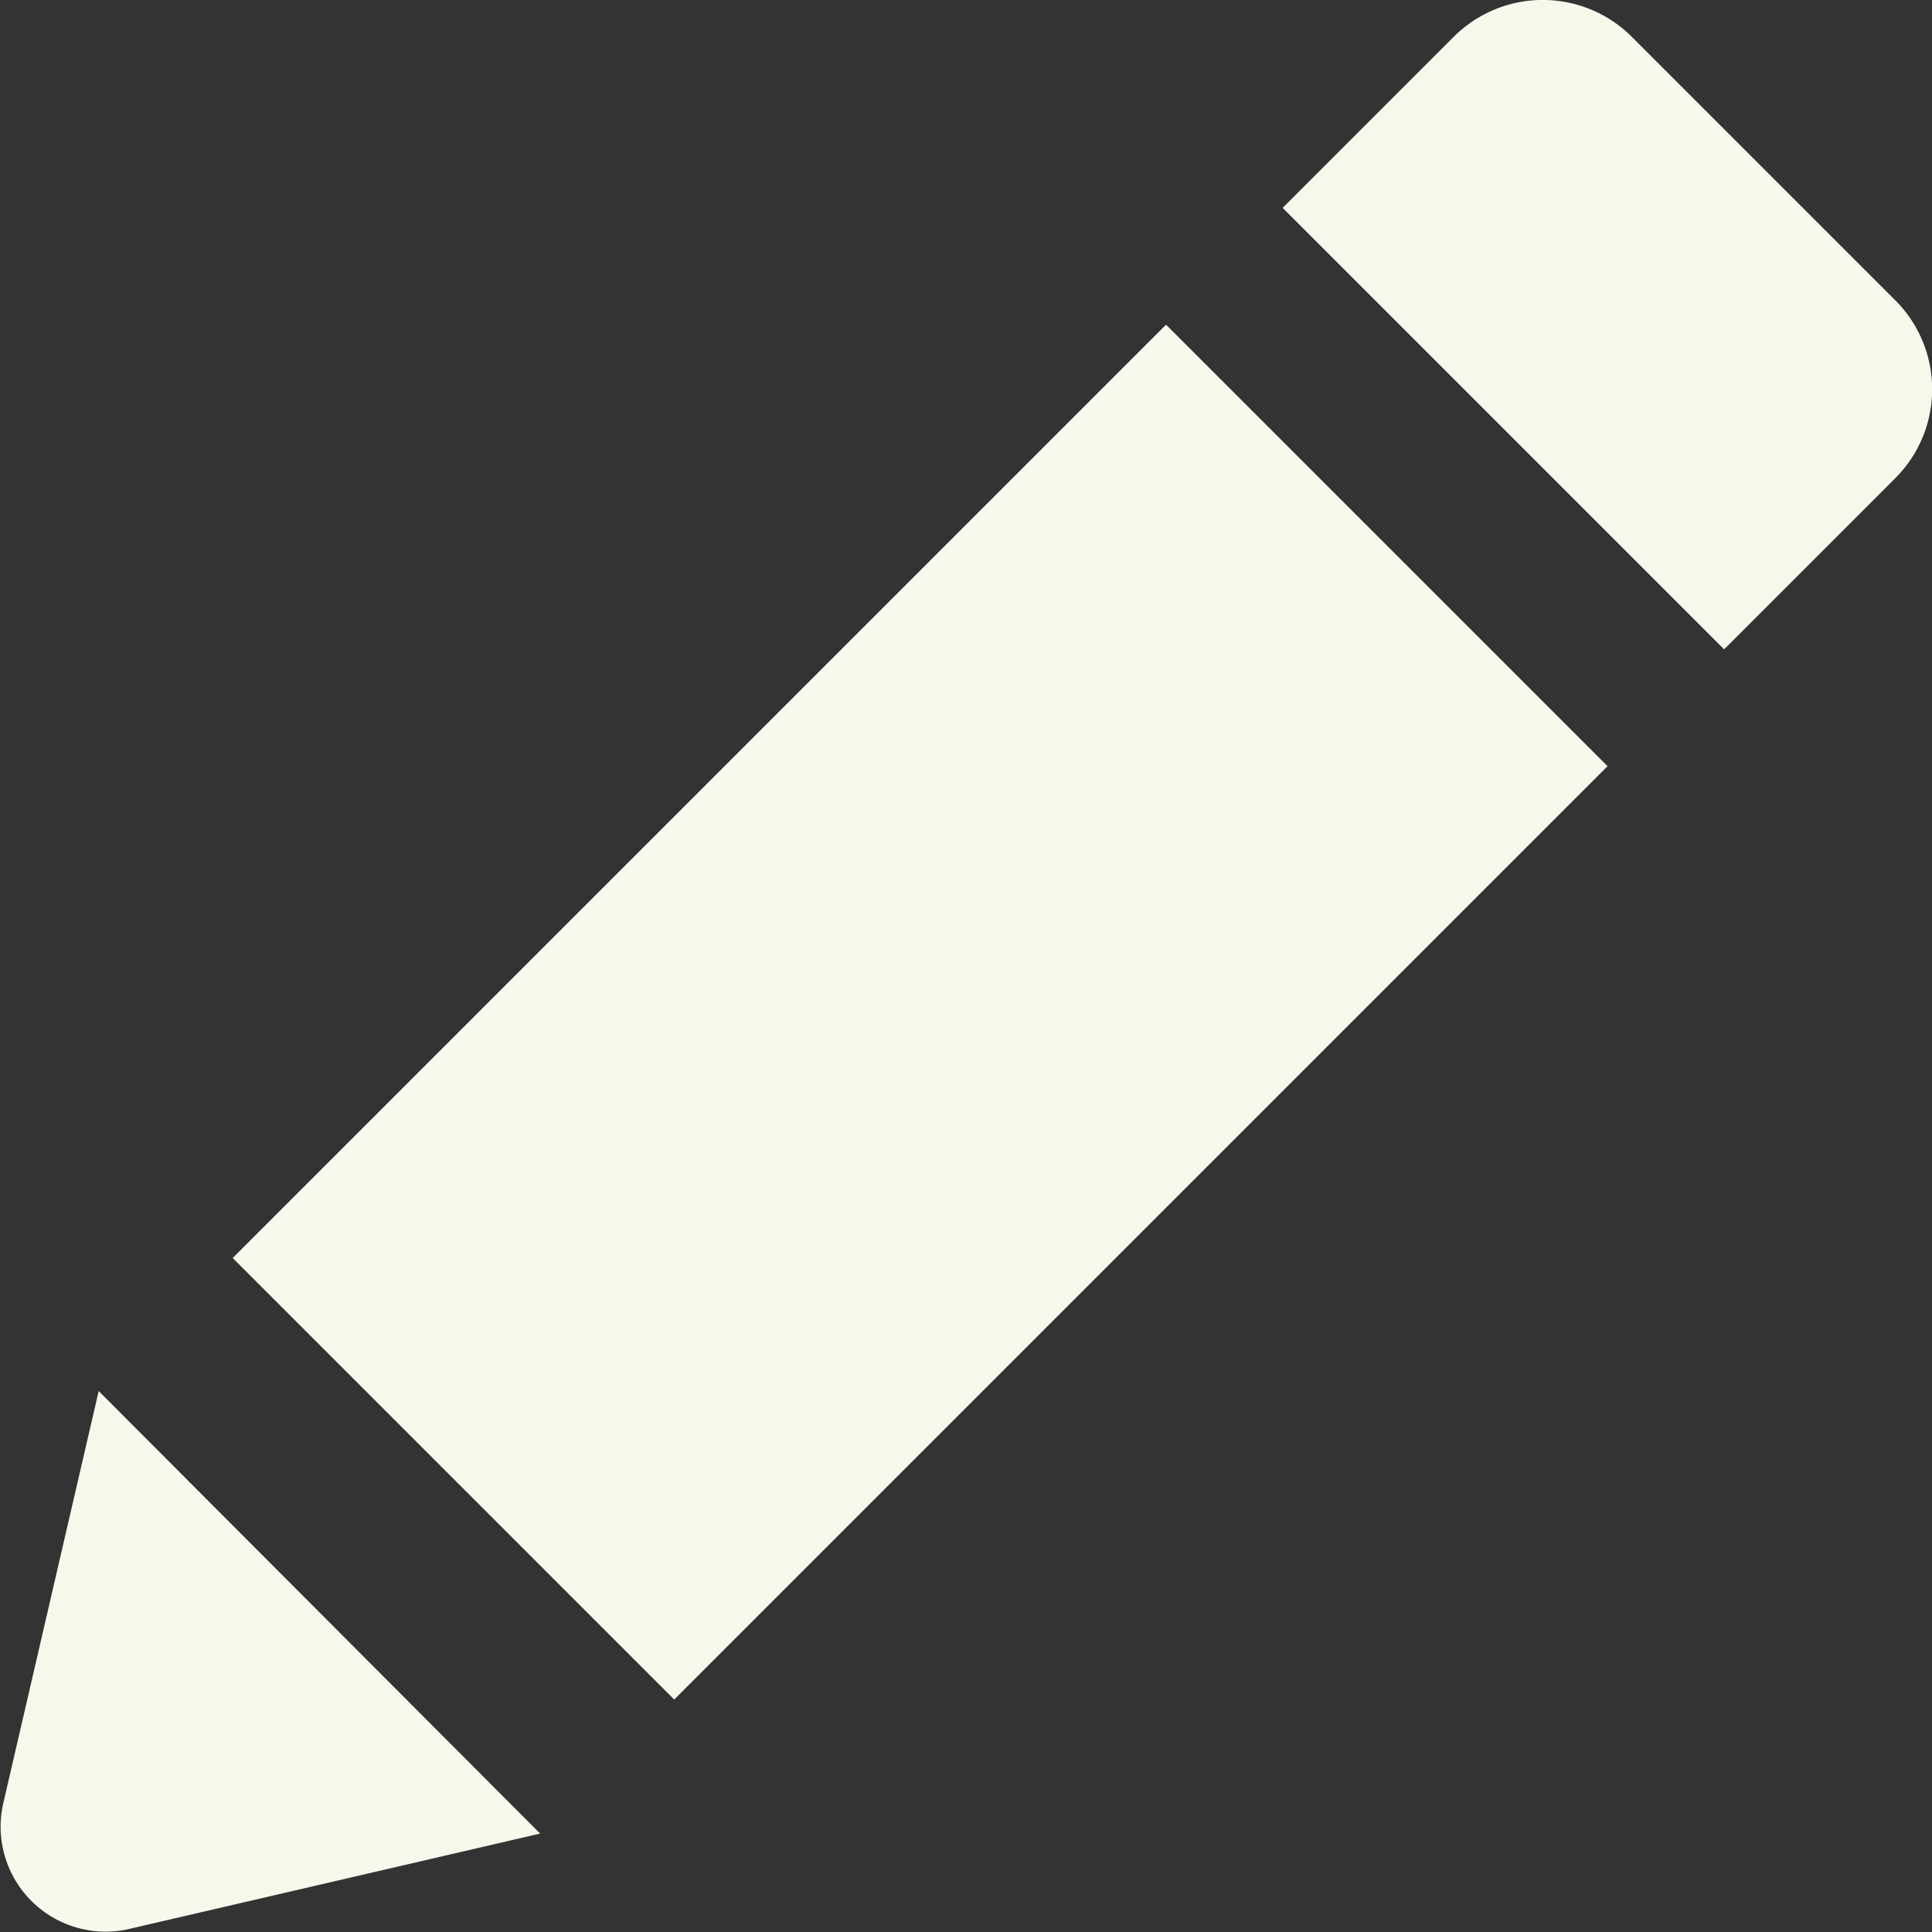 <svg xmlns="http://www.w3.org/2000/svg" viewBox="0 0 73.61 73.61"><rect x="0" y="0" width="73.61" height="73.61" fill="#333333" stroke="none"/><defs><style>.cls-1{fill:#f6f8eb;}</style></defs><g id="Layer_2" data-name="Layer 2"><g id="Layer_1-2" data-name="Layer 1"><path class="cls-1" d="M72.21,18.22l-6.52,6.52L48.87,7.92,55.39,1.4a4.8,4.8,0,0,1,6.78,0l10,10A4.79,4.79,0,0,1,72.21,18.22Z"/><rect class="cls-1" x="9.91" y="26.67" width="50.29" height="23.79" transform="translate(-17 36.08) rotate(-45)"/><path class="cls-1" d="M20.58,69.86,4.85,73.51A4,4,0,0,1,.11,68.77L3.76,53Z"/></g></g></svg>